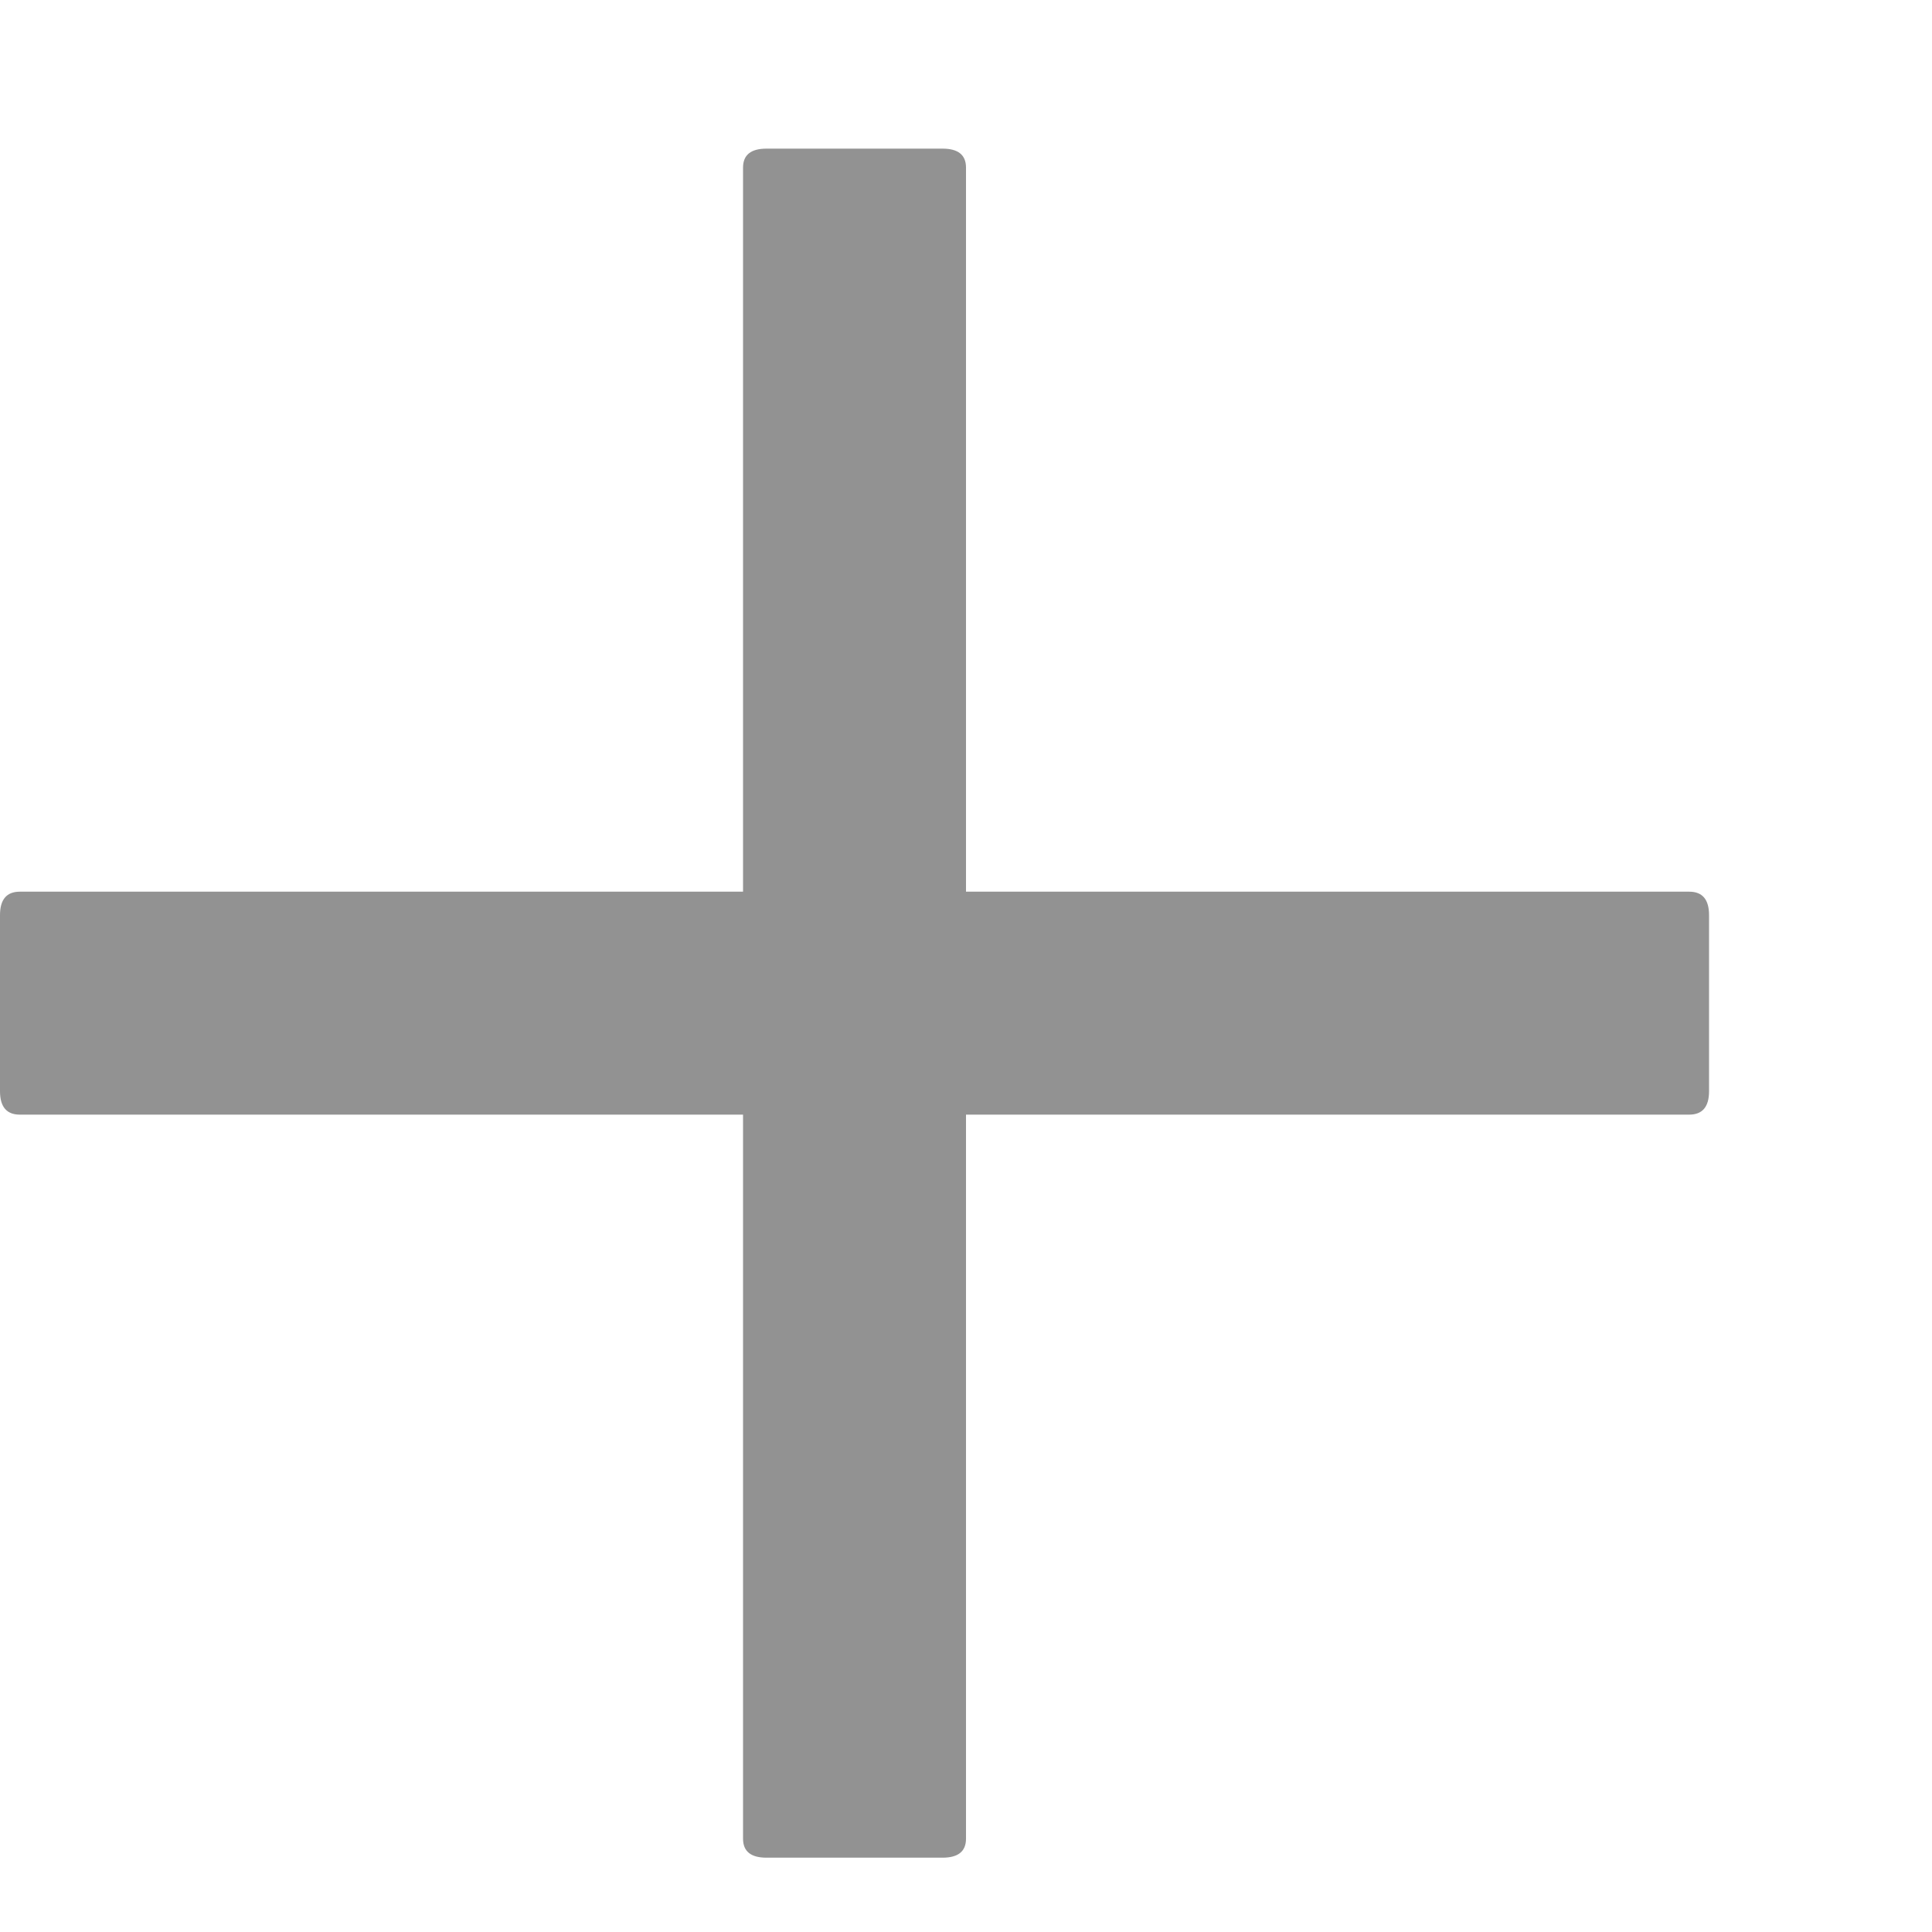 <svg width="15" height="15" viewBox="0 0 15 15" fill="none" xmlns="http://www.w3.org/2000/svg">
<path d="M5.951 14.423H7.318C7.439 14.423 7.5 14.374 7.5 14.276V1.301C7.5 1.203 7.439 1.154 7.318 1.154H5.951C5.83 1.154 5.769 1.203 5.769 1.301V14.276C5.769 14.374 5.83 14.423 5.951 14.423Z" fill="#929292"/>
<path d="M0.154 8.654H13.115C13.218 8.654 13.269 8.593 13.269 8.472V7.105C13.269 6.984 13.218 6.923 13.115 6.923H0.154C0.051 6.923 0 6.984 0 7.105V8.472C0 8.593 0.051 8.654 0.154 8.654Z" fill="#929292"/>
</svg>
